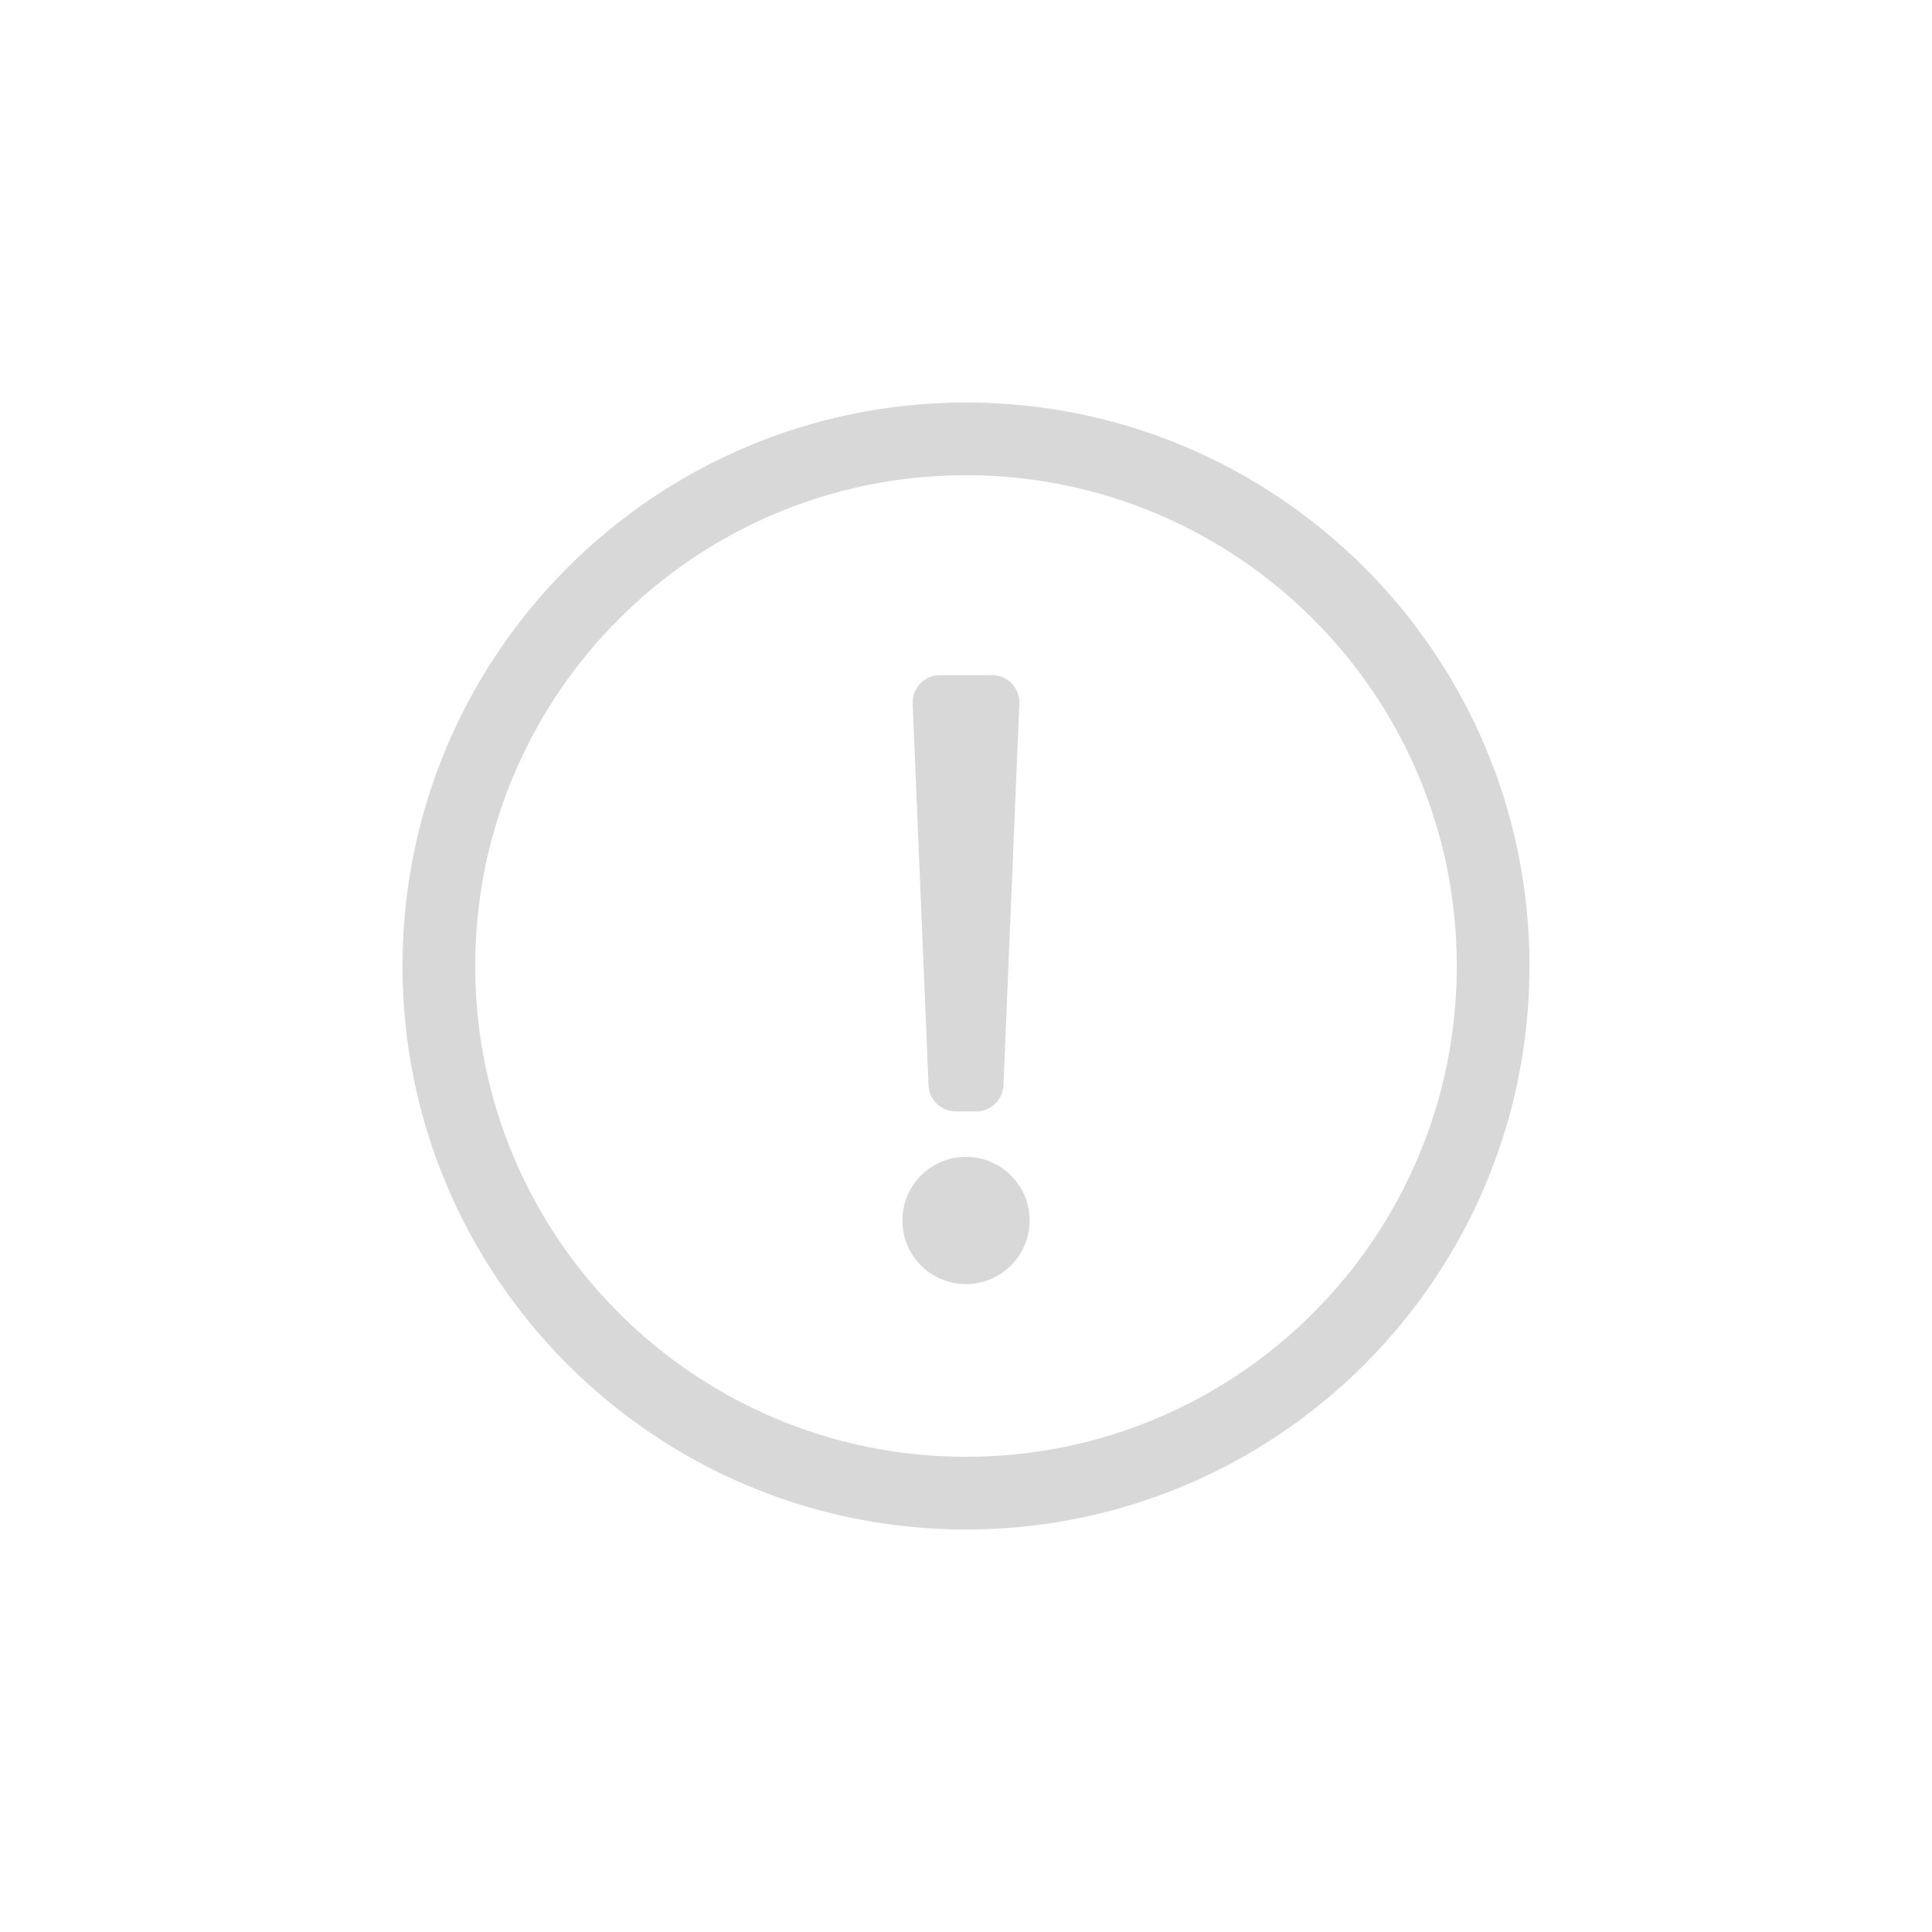 <?xml version="1.0" encoding="UTF-8"?>
<svg width="240px" height="240px" viewBox="0 0 240 240" version="1.1" xmlns="http://www.w3.org/2000/svg" xmlns:xlink="http://www.w3.org/1999/xlink">
    <!-- Generator: Sketch 49.2 (51160) - http://www.bohemiancoding.com/sketch -->
    <title>timeout</title>
    <desc>Created with Sketch.</desc>
    <defs></defs>
    <g id="timeout" stroke="none" stroke-width="1" fill="none" fill-rule="evenodd">
        <g id="exclamation-circle" transform="translate(50, 50)" fill="#D8D8D8" fill-rule="nonzero">
            <path d="M70,9.032 C103.482,9.032 130.968,36.15 130.968,70 C130.968,103.671 103.699,130.968 70,130.968 C36.342,130.968 9.032,103.712 9.032,70 C9.032,36.354 36.299,9.032 70,9.032 Z M70,0 C31.343,0 0,31.354 0,70 C0,108.669 31.343,140 70,140 C108.657,140 140,108.669 140,70 C140,31.354 108.657,0 70,0 Z M66.757,33.871 L73.243,33.871 C75.169,33.871 76.707,35.475 76.627,37.399 L74.651,84.819 C74.576,86.633 73.083,88.065 71.267,88.065 L68.733,88.065 C66.917,88.065 65.424,86.633 65.348,84.819 L63.373,37.399 C63.293,35.475 64.831,33.871 66.757,33.871 Z M70,93.71 C65.635,93.71 62.097,97.248 62.097,101.613 C62.097,105.978 65.635,109.516 70,109.516 C74.365,109.516 77.903,105.978 77.903,101.613 C77.903,97.248 74.365,93.71 70,93.71 Z" id="Shape"></path>
        </g>
    </g>
</svg>